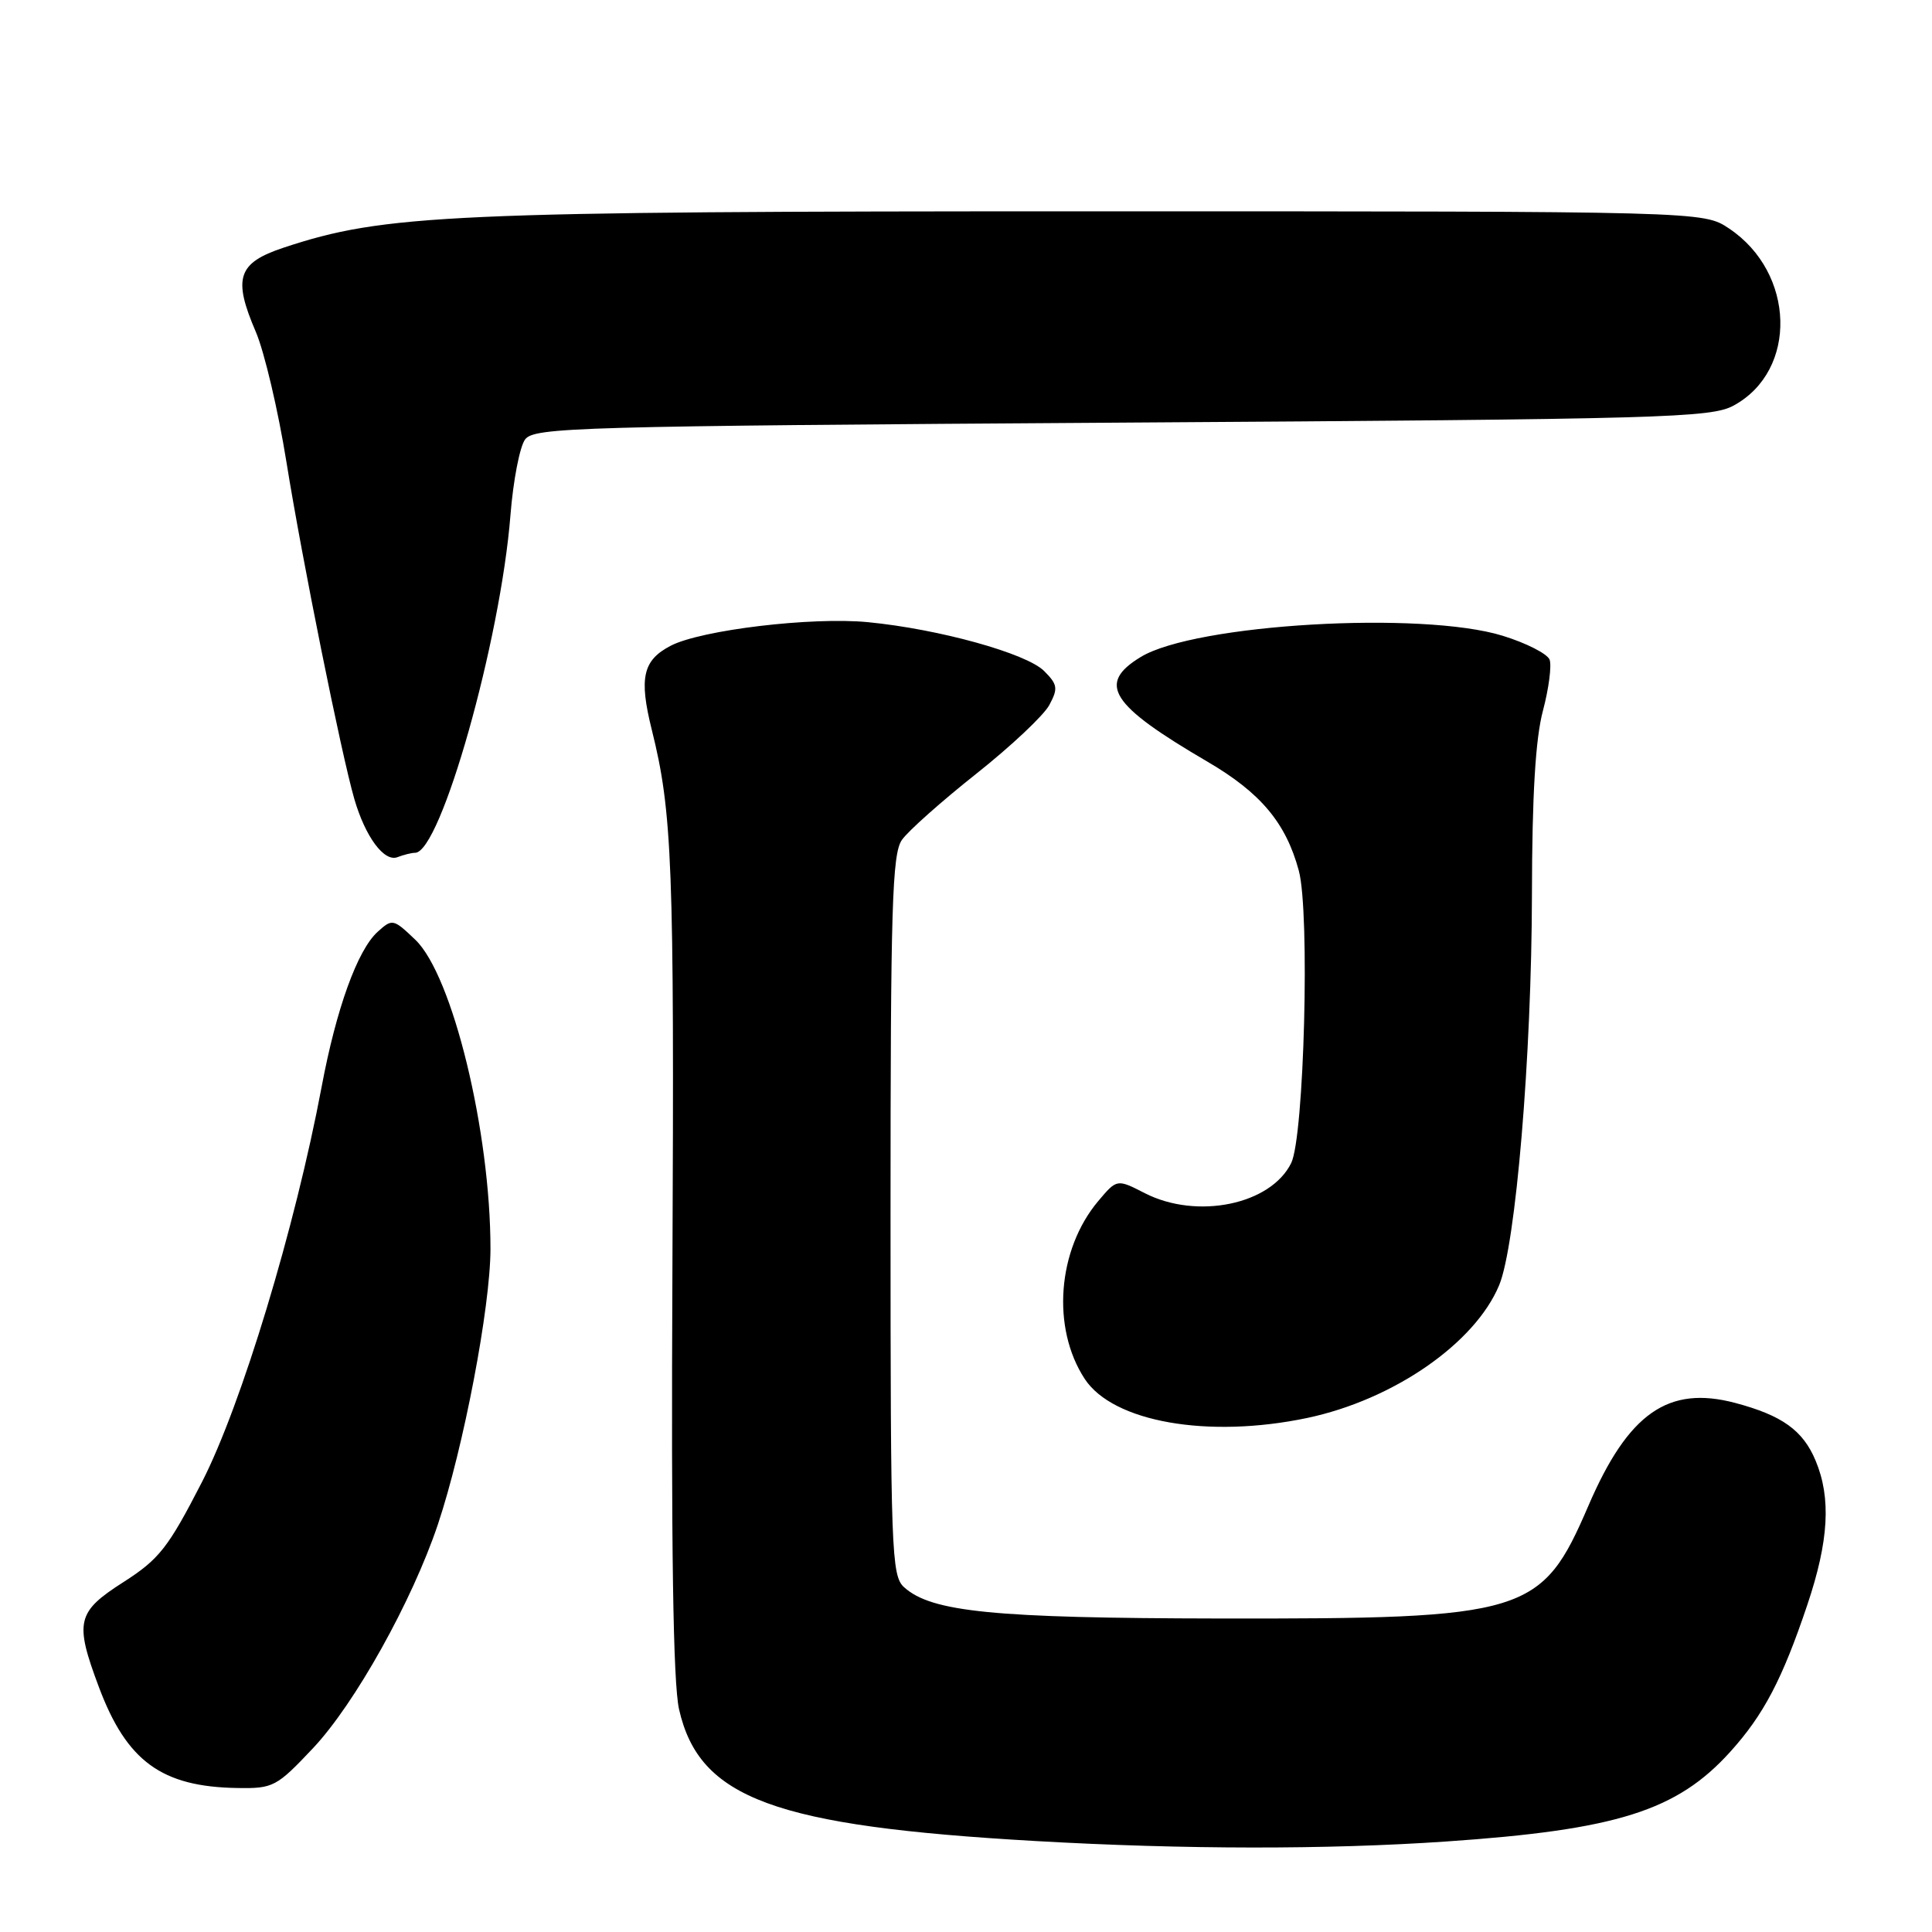 <?xml version="1.0" encoding="UTF-8" standalone="no"?>
<!DOCTYPE svg PUBLIC "-//W3C//DTD SVG 1.1//EN" "http://www.w3.org/Graphics/SVG/1.1/DTD/svg11.dtd" >
<svg xmlns="http://www.w3.org/2000/svg" xmlns:xlink="http://www.w3.org/1999/xlink" version="1.1" viewBox="0 0 256 256">
 <g >
 <path fill="currentColor"
d=" M 191.60 244.01 C 214.24 242.46 222.20 239.95 229.27 232.12 C 233.70 227.22 236.17 222.50 239.48 212.65 C 242.33 204.18 242.65 198.50 240.58 193.55 C 238.91 189.54 236.15 187.55 229.94 185.90 C 221.06 183.54 215.76 187.24 210.48 199.50 C 204.26 213.95 202.40 214.52 161.50 214.46 C 131.65 214.41 123.42 213.60 119.79 210.31 C 118.12 208.80 118.00 205.57 118.00 161.07 C 118.00 120.22 118.21 113.14 119.51 111.29 C 120.34 110.10 124.78 106.16 129.37 102.52 C 133.96 98.88 138.31 94.79 139.04 93.42 C 140.22 91.22 140.14 90.70 138.35 88.91 C 136.01 86.57 124.41 83.35 115.00 82.44 C 107.56 81.72 92.93 83.47 88.88 85.56 C 85.18 87.48 84.65 89.81 86.36 96.68 C 89.09 107.61 89.35 114.54 89.10 168.00 C 88.92 205.16 89.19 223.03 89.98 226.50 C 92.66 238.31 102.59 241.97 137.28 243.95 C 156.95 245.07 175.79 245.09 191.60 244.01 Z  M 41.46 231.66 C 47.00 225.80 54.62 212.14 58.02 202.00 C 61.43 191.82 64.98 173.19 64.99 165.50 C 65.00 149.97 59.97 129.26 55.04 124.53 C 52.12 121.74 51.98 121.71 50.04 123.47 C 47.37 125.88 44.56 133.65 42.62 144.00 C 39.12 162.63 31.99 186.18 26.77 196.36 C 22.28 205.10 21.10 206.60 16.35 209.64 C 10.17 213.59 9.86 214.89 13.09 223.51 C 16.78 233.38 21.42 236.77 31.46 236.92 C 36.20 237.00 36.65 236.76 41.46 231.66 Z  M 173.20 187.89 C 184.62 185.48 195.42 178.02 198.64 170.31 C 200.85 165.03 202.95 139.95 202.99 118.50 C 203.01 105.34 203.46 97.86 204.45 94.16 C 205.23 91.22 205.62 88.18 205.33 87.41 C 205.03 86.63 202.24 85.21 199.14 84.25 C 188.41 80.92 158.35 82.68 151.16 87.05 C 145.32 90.60 147.10 93.39 160.00 100.93 C 167.06 105.06 170.39 109.04 172.10 115.37 C 173.59 120.90 172.81 150.61 171.09 154.11 C 168.38 159.62 158.62 161.63 151.71 158.11 C 148.00 156.21 148.00 156.21 145.52 159.15 C 140.10 165.60 139.31 175.96 143.73 182.71 C 147.48 188.43 160.08 190.64 173.20 187.89 Z  M 55.00 113.00 C 58.39 113.00 66.33 84.89 67.64 68.24 C 68.00 63.69 68.87 59.19 69.57 58.24 C 70.75 56.62 76.24 56.47 148.67 56.00 C 220.63 55.54 226.74 55.37 229.73 53.73 C 238.24 49.09 237.89 36.14 229.10 30.27 C 225.70 28.00 225.70 28.00 144.73 28.00 C 59.30 28.00 50.95 28.38 37.57 32.82 C 31.49 34.84 30.83 36.85 33.90 43.98 C 35.03 46.62 36.86 54.39 37.96 61.25 C 40.03 74.14 45.23 99.94 46.95 105.87 C 48.41 110.89 50.90 114.25 52.66 113.58 C 53.49 113.26 54.54 113.00 55.00 113.00 Z "/>
</g>
</svg>